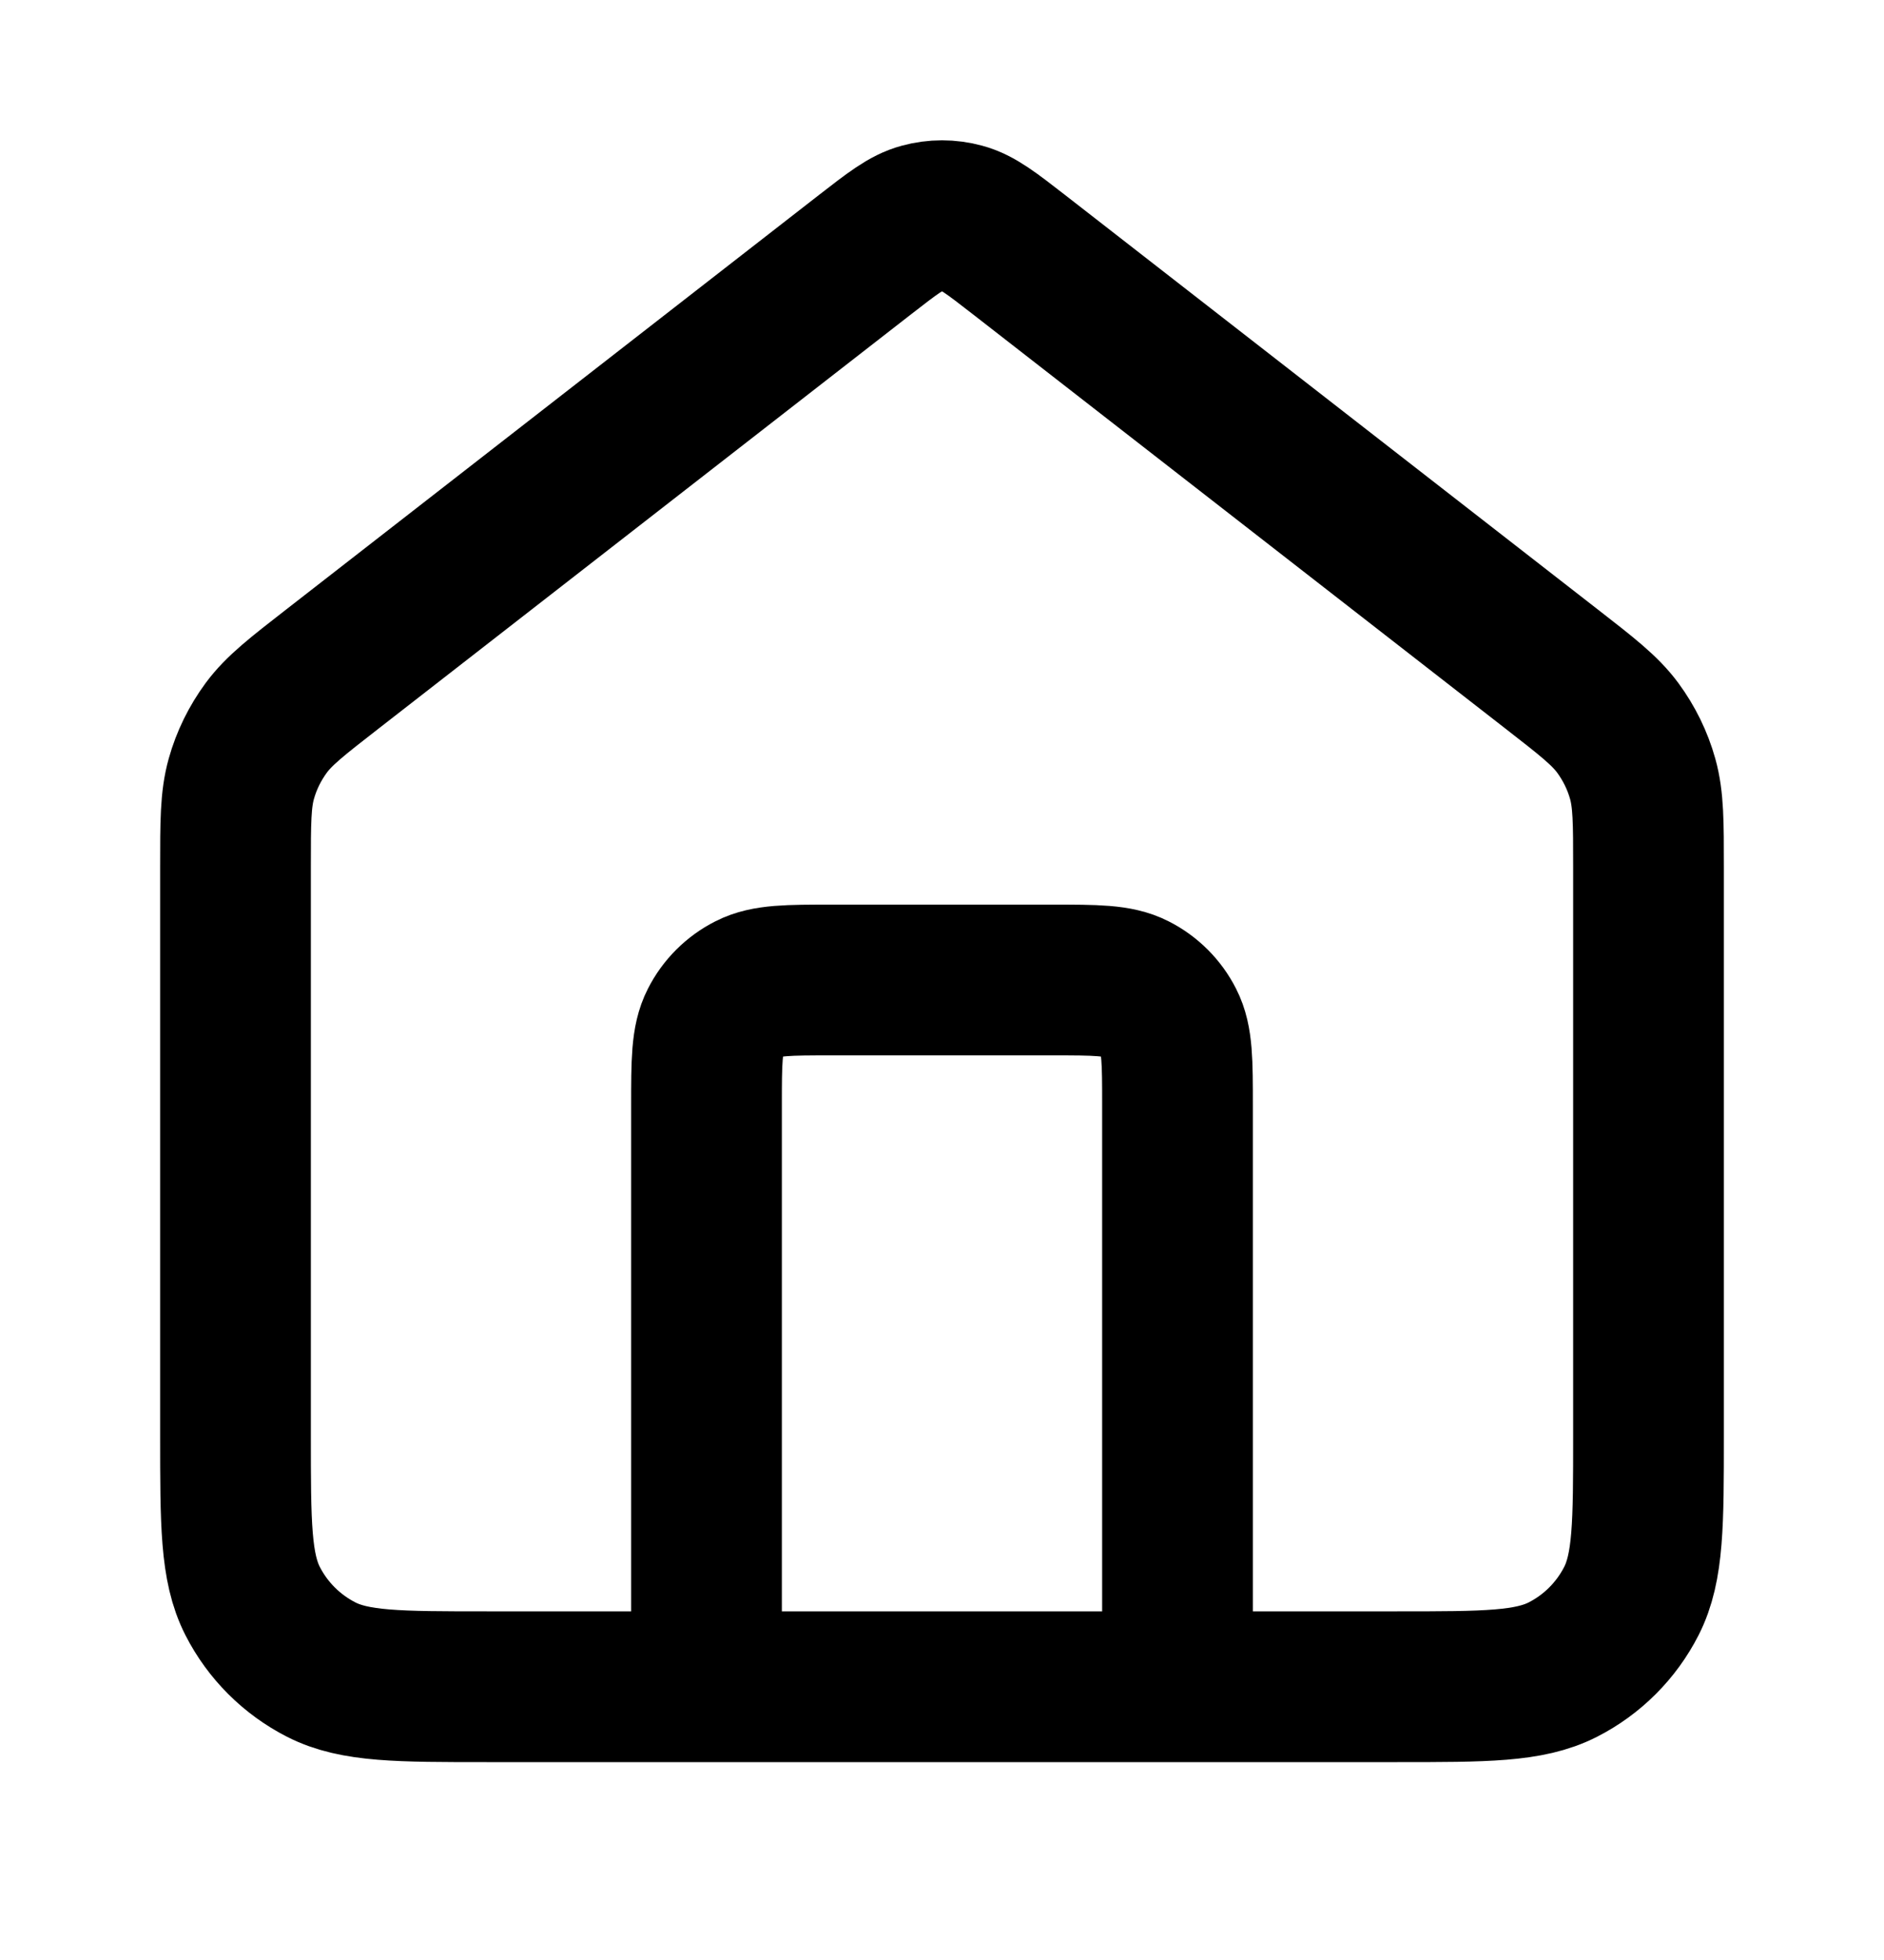 <svg width="25" height="26" viewBox="0 0 25 26" fill="none" xmlns="http://www.w3.org/2000/svg">
<path d="M9.375 22.375V14.667C9.375 14.083 9.375 13.792 9.489 13.569C9.588 13.373 9.748 13.213 9.944 13.114C10.167 13 10.458 13 11.042 13H13.958C14.542 13 14.833 13 15.056 13.114C15.252 13.213 15.412 13.373 15.511 13.569C15.625 13.792 15.625 14.083 15.625 14.667V22.375M11.477 3.379L4.412 8.874C3.94 9.241 3.703 9.425 3.533 9.655C3.383 9.859 3.27 10.088 3.202 10.332C3.125 10.608 3.125 10.907 3.125 11.505V19.042C3.125 20.209 3.125 20.792 3.352 21.238C3.552 21.63 3.871 21.948 4.263 22.148C4.708 22.375 5.292 22.375 6.458 22.375H18.542C19.708 22.375 20.292 22.375 20.738 22.148C21.13 21.948 21.448 21.63 21.648 21.238C21.875 20.792 21.875 20.209 21.875 19.042V11.505C21.875 10.907 21.875 10.608 21.798 10.332C21.73 10.088 21.617 9.859 21.467 9.655C21.297 9.425 21.06 9.241 20.588 8.874L13.523 3.379C13.157 3.095 12.974 2.952 12.772 2.898C12.594 2.849 12.406 2.849 12.228 2.898C12.026 2.952 11.843 3.095 11.477 3.379Z" stroke="black" stroke-width="2" stroke-linecap="round" stroke-linejoin="round"/>
</svg>
